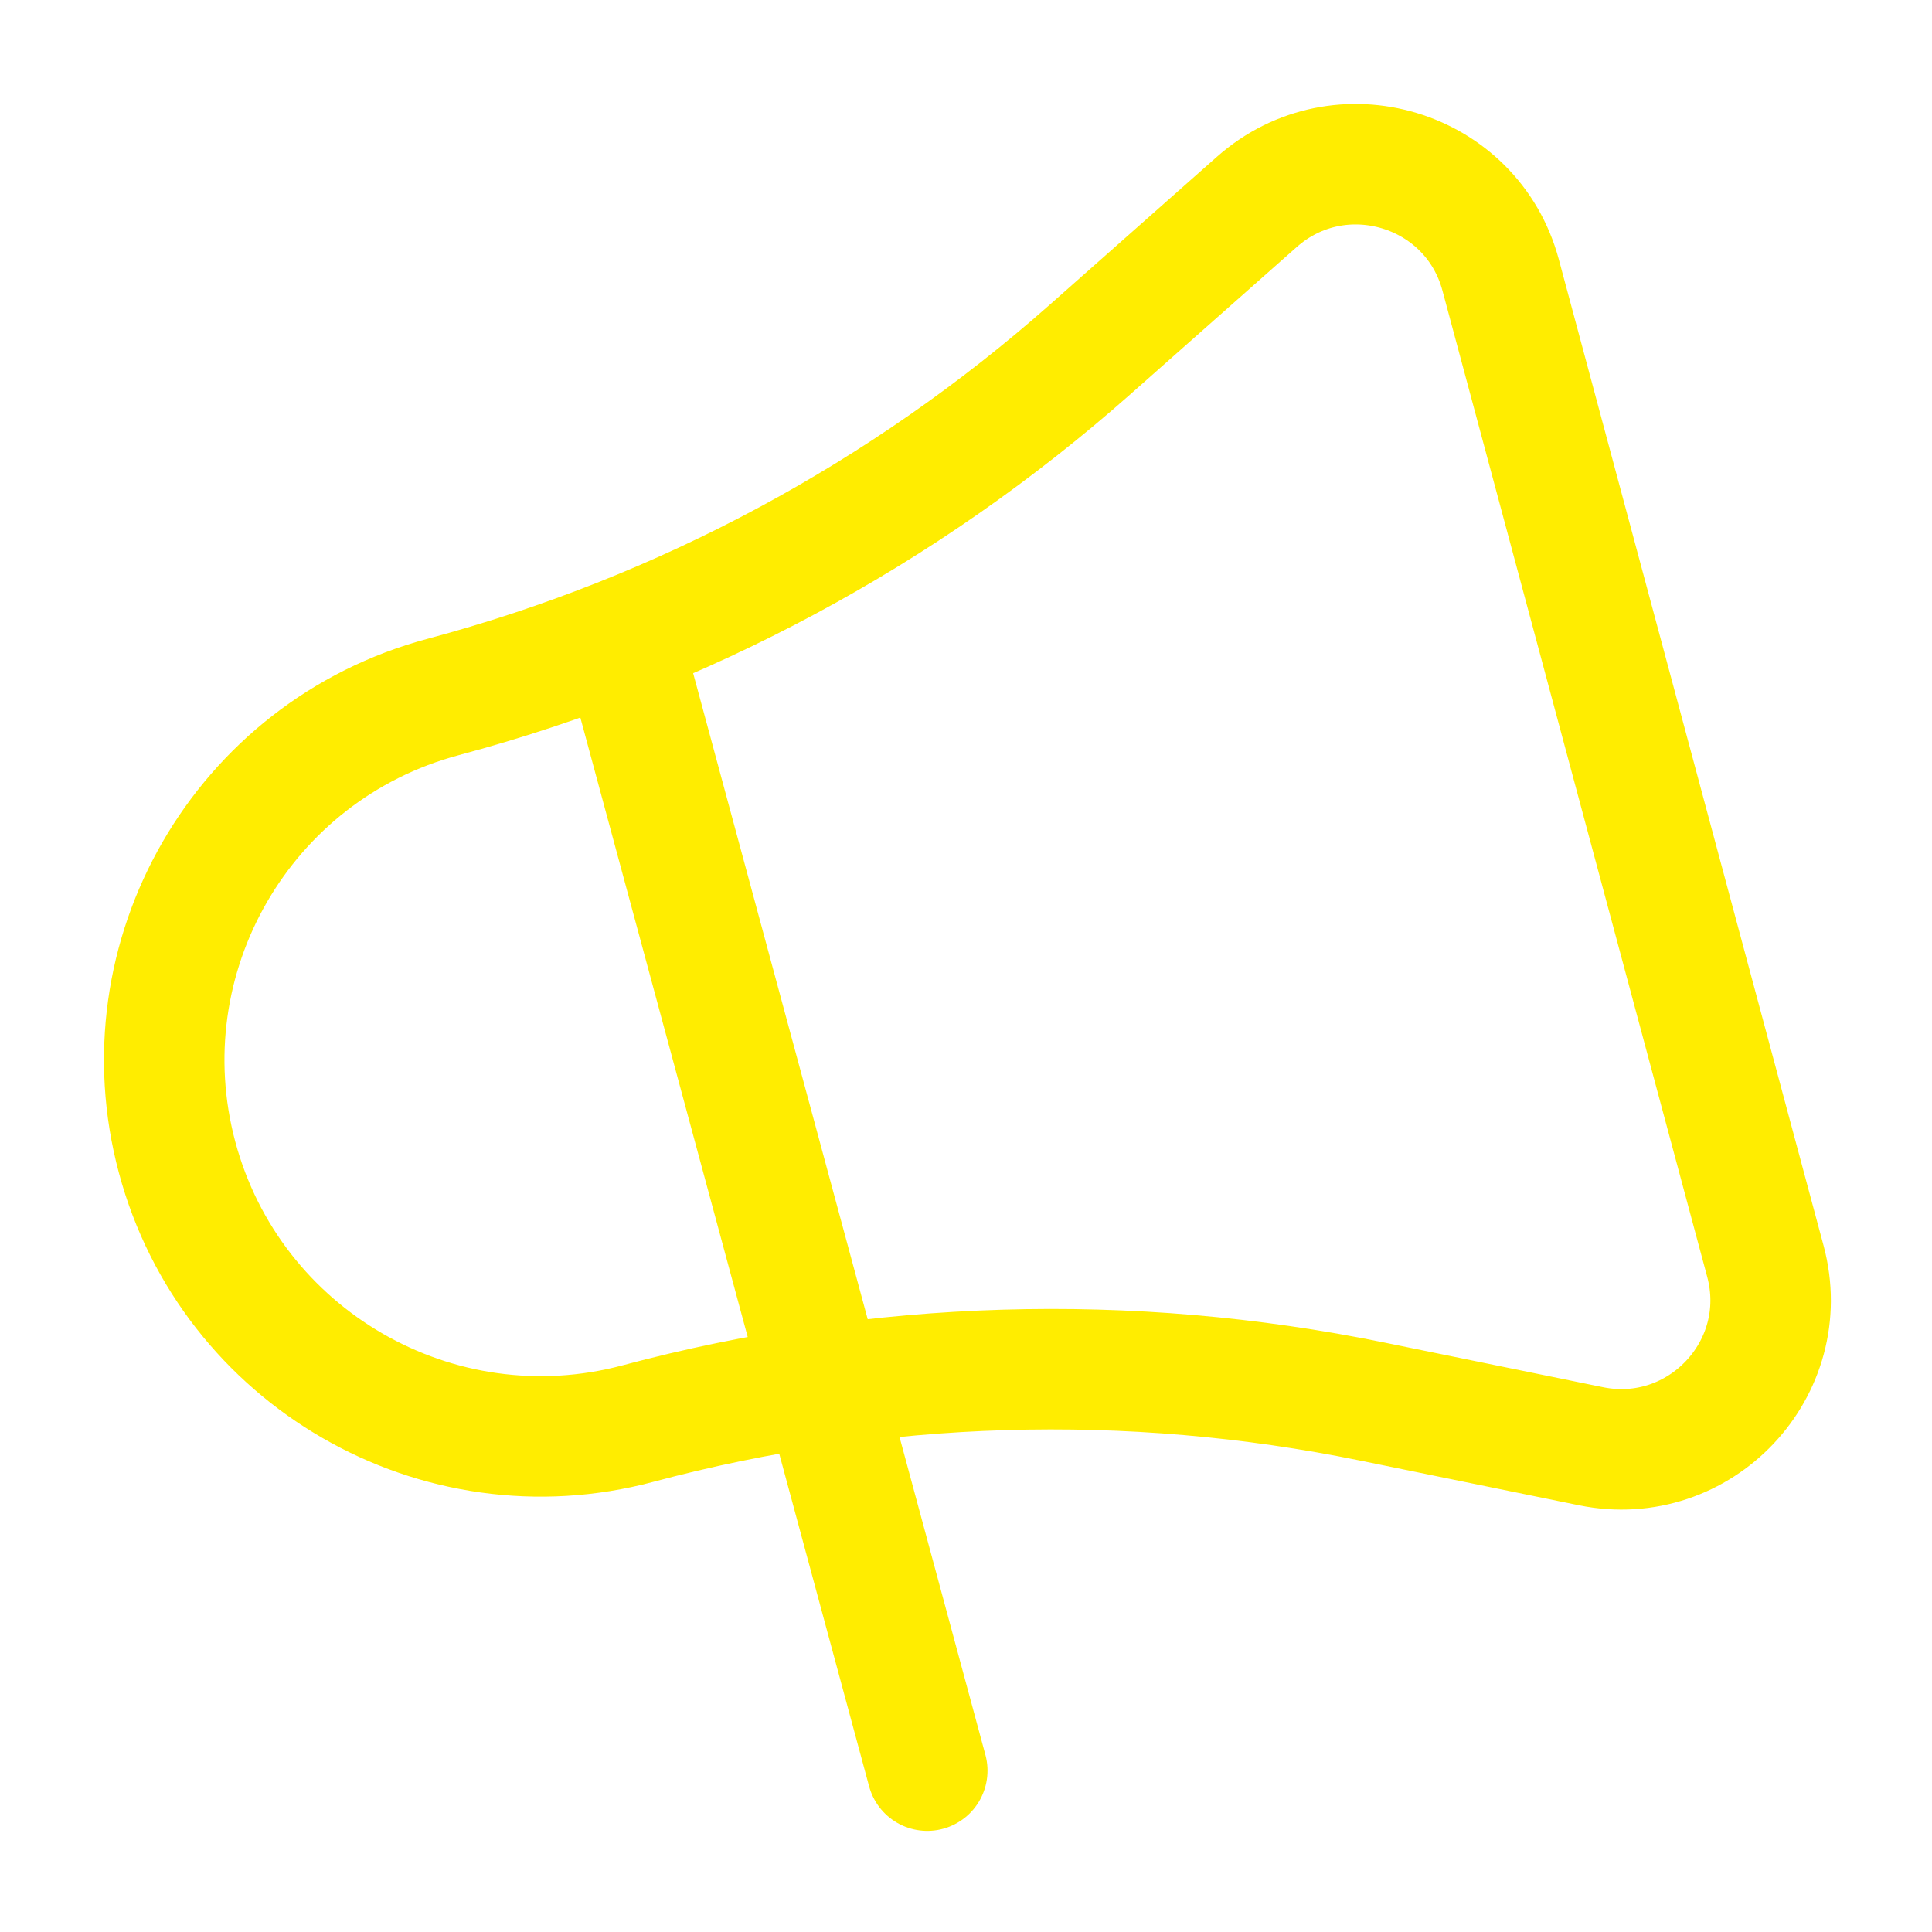 <svg width="246" height="246" viewBox="0 0 246 246" fill="none" xmlns="http://www.w3.org/2000/svg">
<path d="M79.383 82.272L118.068 225.454M191.074 35.014L224.788 160.595C228.453 174.249 216.441 186.98 202.566 184.146L174.743 178.463C143.78 172.139 111.767 173.097 81.24 181.262C55.687 188.095 29.402 172.884 22.555 147.381C15.708 121.877 30.852 95.586 56.405 88.752C86.932 80.588 115.135 65.442 138.782 44.515L160.031 25.708C170.627 16.33 187.408 21.36 191.074 35.014Z" stroke="#FFED00" stroke-width="15.341" stroke-linecap="round" stroke-linejoin="round"/>
</svg>
